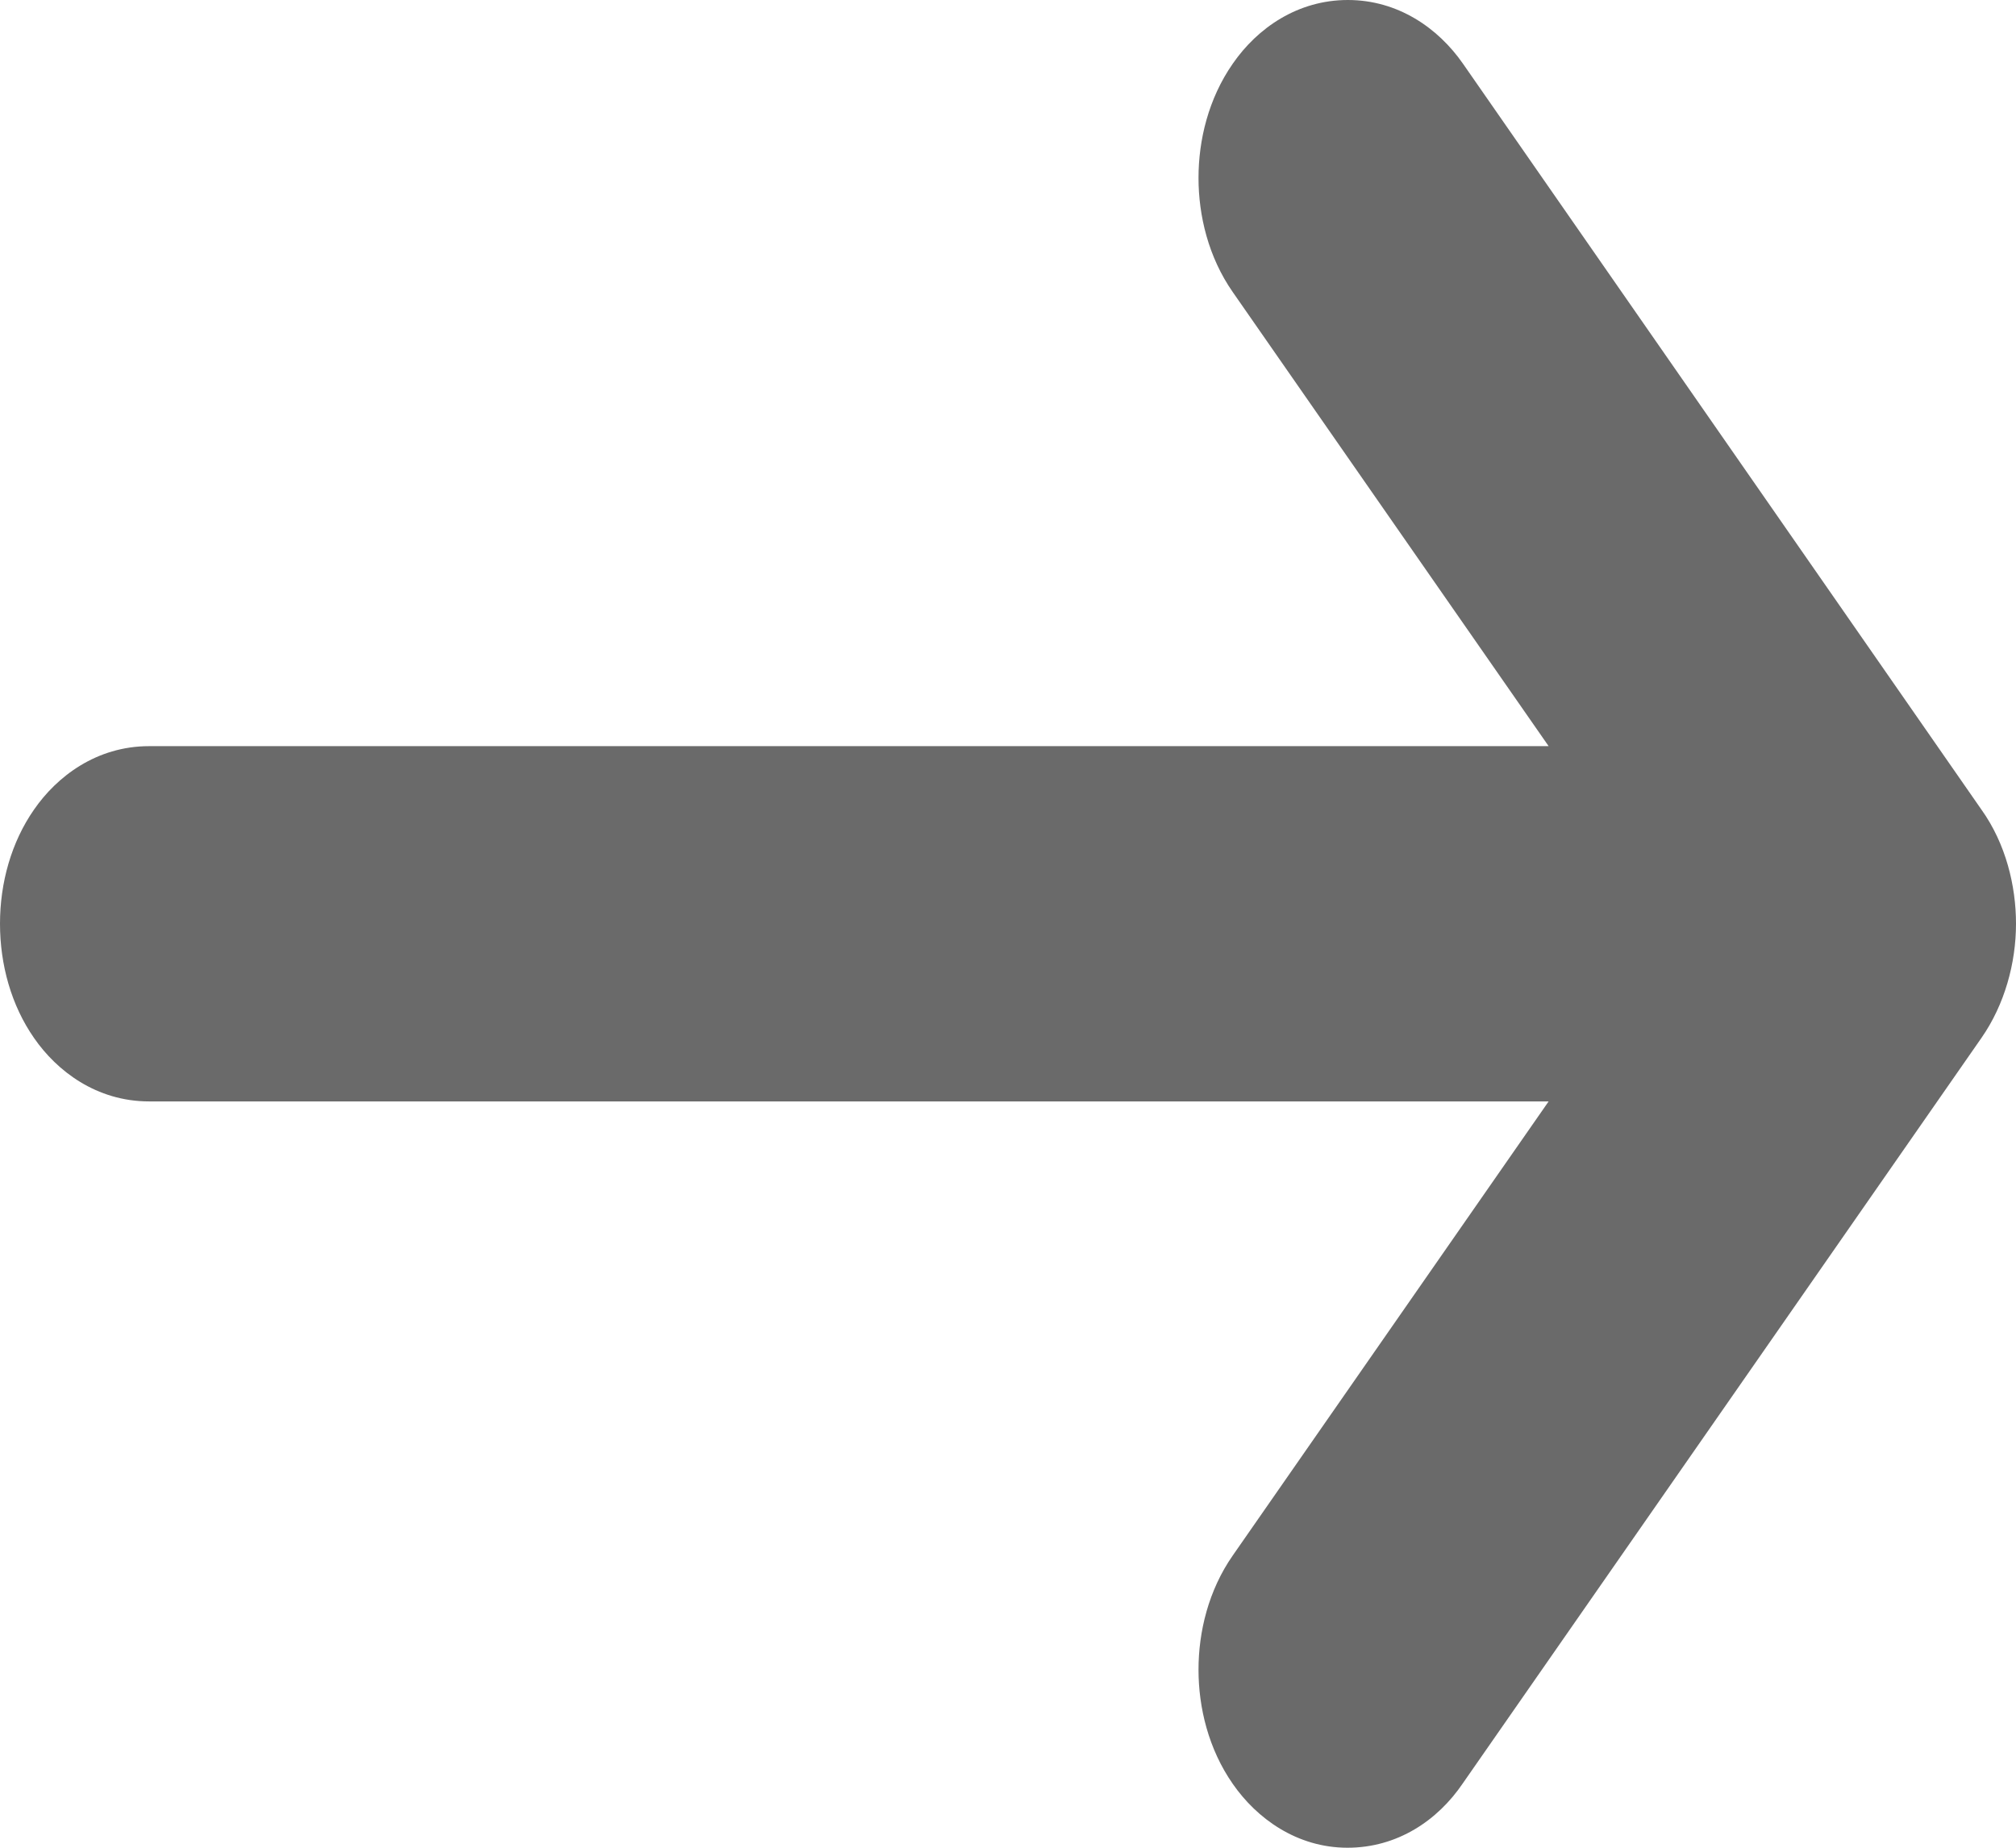 <svg width="12" height="11" viewBox="0 0 12 11" fill="none" xmlns="http://www.w3.org/2000/svg">
<path d="M8.708 0.379C8.56 0.166 8.32 0 8.023 0C7.725 0 7.485 0.166 7.338 0.379C7.193 0.587 7.134 0.834 7.134 1.059C7.134 1.284 7.193 1.531 7.338 1.739L9.218 4.442H0.888C0.573 4.442 0.338 4.624 0.203 4.819C0.067 5.014 0 5.256 0 5.499C0 5.743 0.067 5.985 0.203 6.18C0.338 6.375 0.573 6.557 0.888 6.557H9.218L7.338 9.26C7.193 9.468 7.134 9.715 7.134 9.94C7.134 10.165 7.193 10.412 7.338 10.62C7.48 10.825 7.719 11 8.021 11C8.318 11 8.558 10.837 8.707 10.617L11.795 6.178C11.932 5.981 12 5.734 12 5.499C12 5.275 11.94 5.023 11.793 4.818L8.708 0.379Z" fill="#6A6A6A"/>
</svg>
